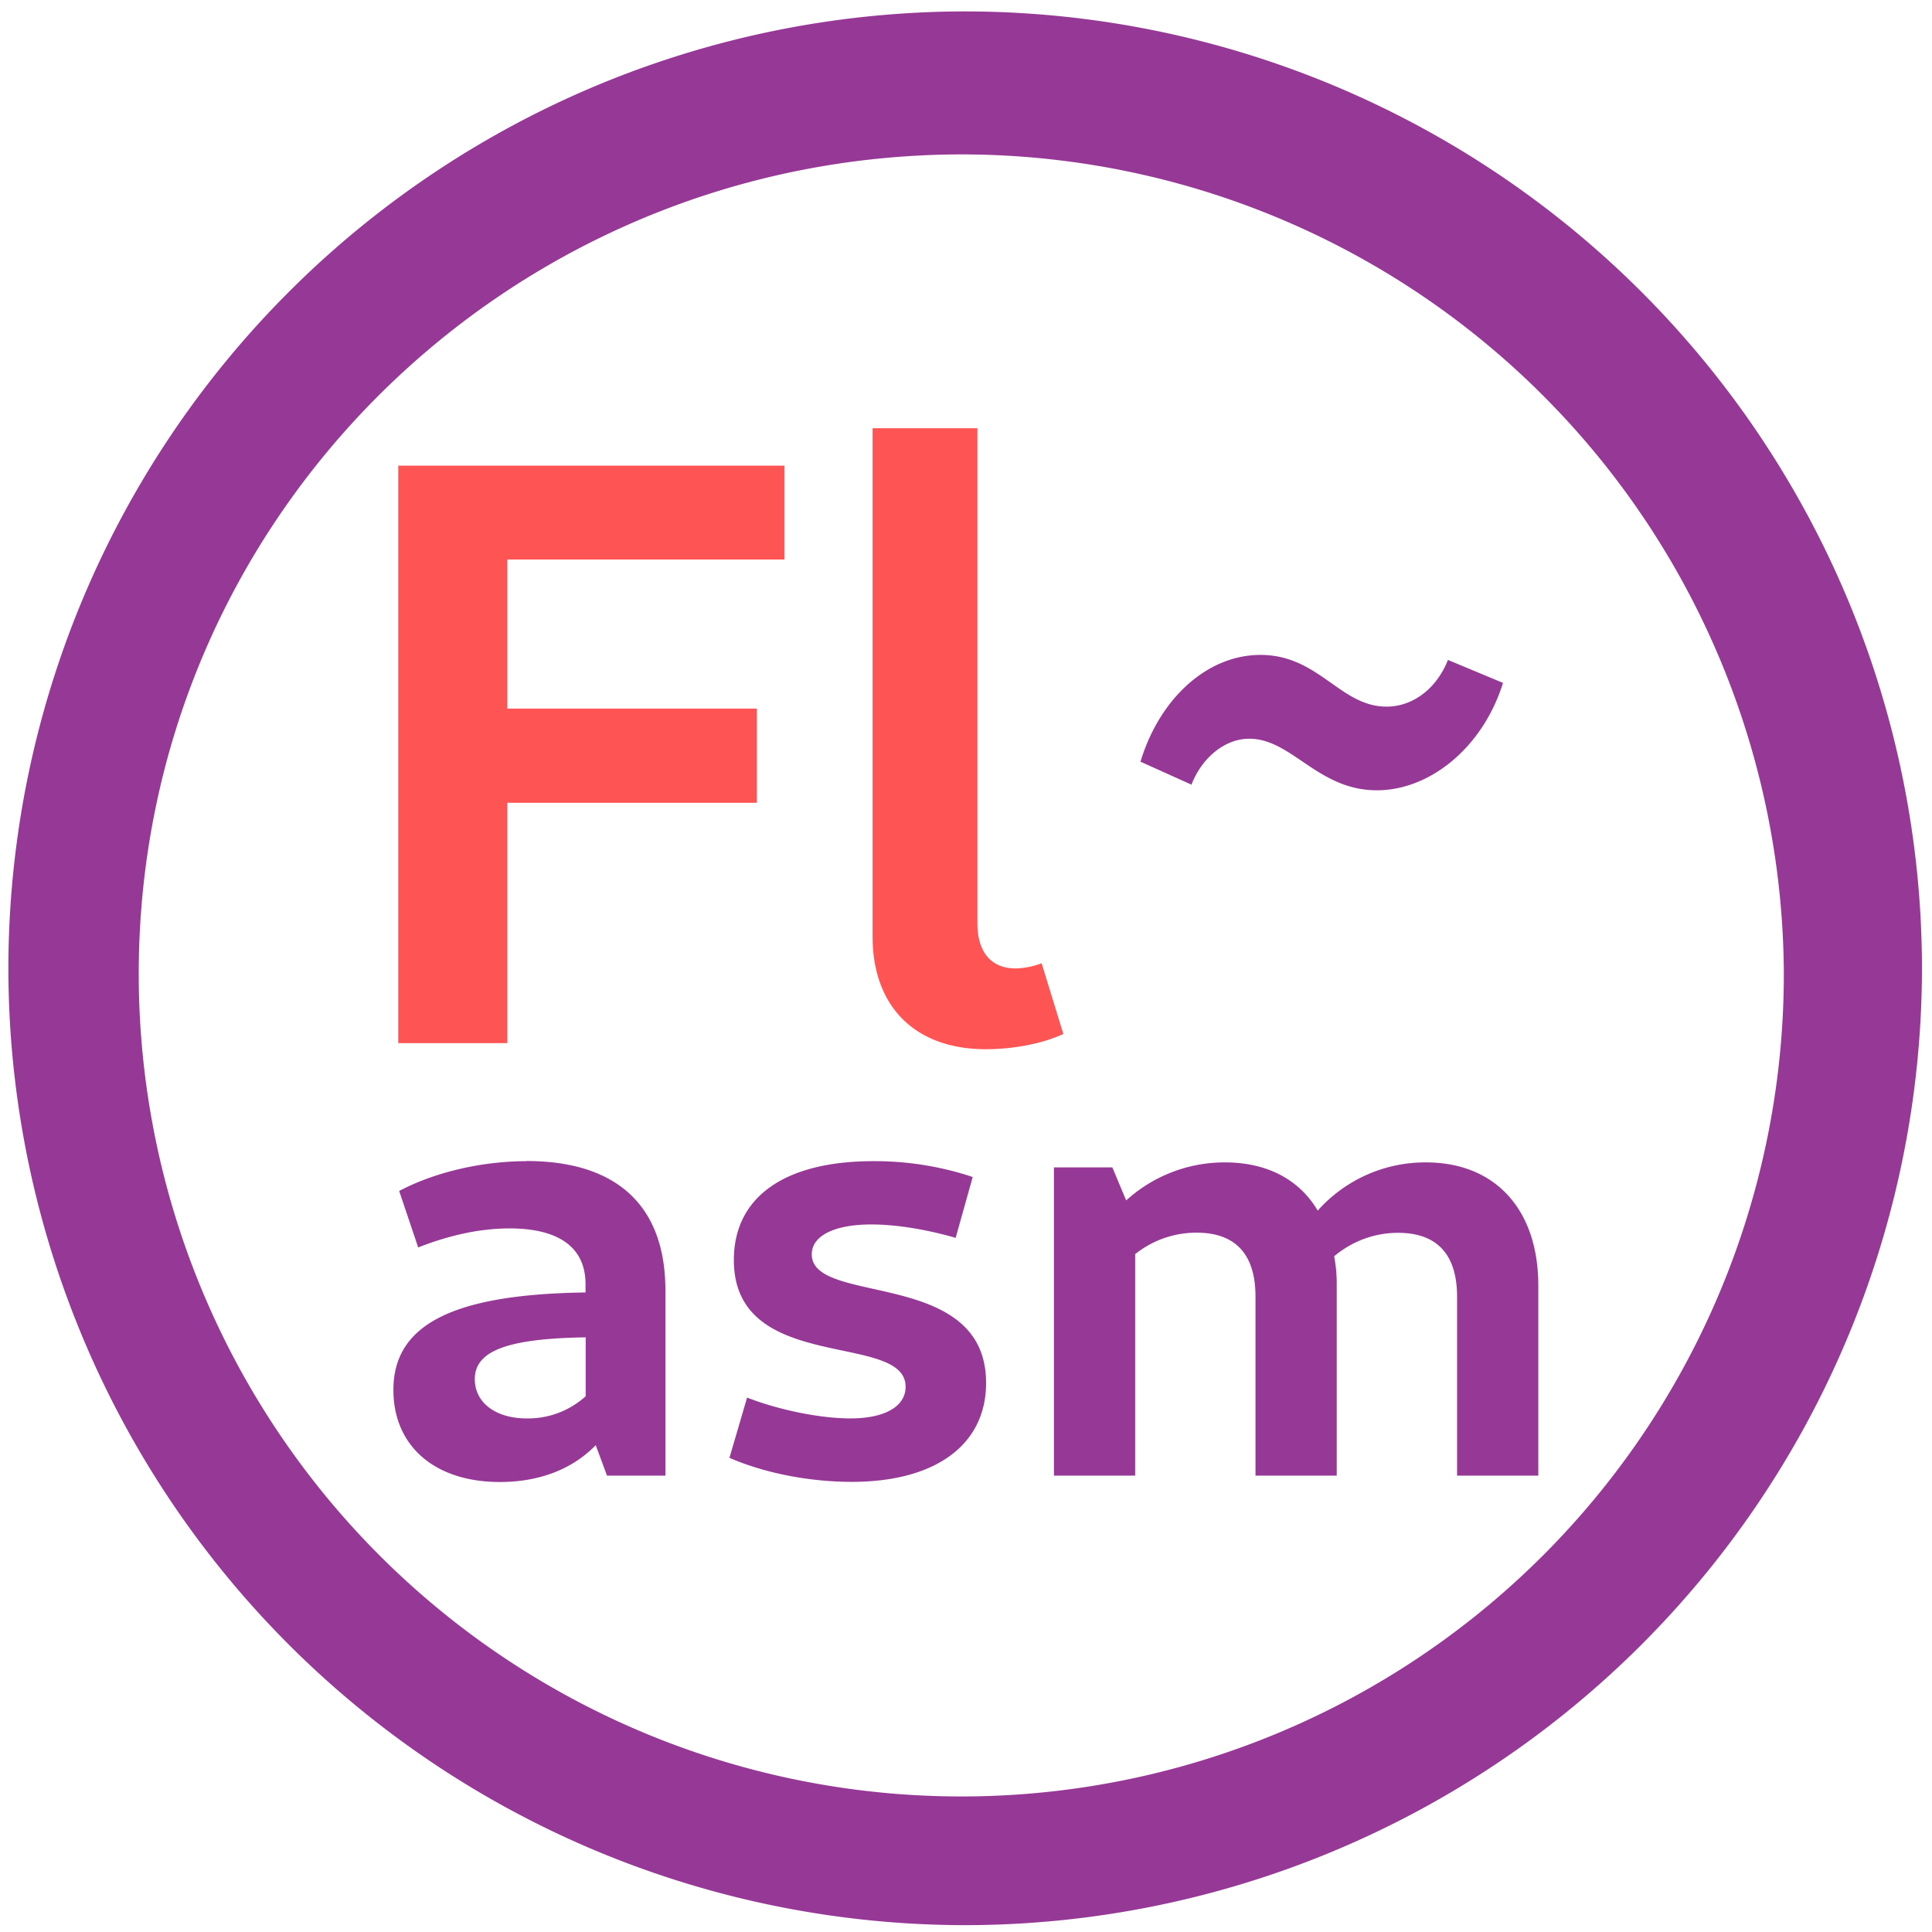 <?xml version="1.0" encoding="UTF-8" standalone="no"?>
<svg
   xmlns:dc="http://purl.org/dc/elements/1.1/"
   xmlns:cc="http://creativecommons.org/ns#"
   xmlns:rdf="http://www.w3.org/1999/02/22-rdf-syntax-ns#"
   xmlns:svg="http://www.w3.org/2000/svg"
   xmlns="http://www.w3.org/2000/svg"
   xmlns:sodipodi="http://sodipodi.sourceforge.net/DTD/sodipodi-0.dtd"
   xmlns:inkscape="http://www.inkscape.org/namespaces/inkscape"
   width="48"
   height="48"
   viewBox="0 0 12.7 12.7"
   version="1.1"
   id="svg6"
   sodipodi:docname="flasm.svg"
   inkscape:version="0.92.5 (2060ec1f9f, 2020-04-08)">
  <defs
     id="defs10" />
  <sodipodi:namedview
     pagecolor="#ffffff"
     bordercolor="#666666"
     borderopacity="1"
     objecttolerance="10"
     gridtolerance="10"
     guidetolerance="10"
     inkscape:pageopacity="0"
     inkscape:pageshadow="2"
     inkscape:window-width="1085"
     inkscape:window-height="480"
     id="namedview8"
     showgrid="false"
     inkscape:zoom="4.9166667"
     inkscape:cx="2.1355932"
     inkscape:cy="24"
     inkscape:window-x="0"
     inkscape:window-y="25"
     inkscape:window-maximized="0"
     inkscape:current-layer="svg6" />
  <path
     d="M 6.34,0.075 A 6.295,6.295 0 0 0 0.055,6.36 6.295,6.295 0 0 0 6.34,12.655 6.295,6.295 0 0 0 12.634,6.36 6.295,6.295 0 0 0 6.34,0.075 Z m -0.011,0.94 a 5.408,5.408 0 0 1 5.397,5.387 5.407,5.407 0 0 1 -10.814,0 c 0,-2.987 2.43,-5.387 5.417,-5.387 z m 1.957,3.29 c -0.353,0 -0.665,0.29 -0.789,0.702 l 0.335,0.151 c 0.069,-0.178 0.22,-0.302 0.38,-0.302 0.28,0 0.45,0.339 0.839,0.339 0.348,0 0.696,-0.28 0.829,-0.706 L 9.518,4.338 C 9.44,4.535 9.28,4.645 9.115,4.645 8.808,4.645 8.671,4.305 8.285,4.305 Z M 5.74,7.633 c -0.579,0 -0.916,0.233 -0.916,0.65 0,0.754 1.129,0.467 1.129,0.833 0,0.13 -0.138,0.208 -0.363,0.208 C 5.395,9.324 5.124,9.27 4.911,9.187 L 4.795,9.583 c 0.229,0.1 0.524,0.158 0.804,0.158 0.554,0 0.883,-0.246 0.883,-0.65 0,-0.758 -1.146,-0.504 -1.146,-0.846 0,-0.12 0.146,-0.196 0.392,-0.196 0.167,0 0.367,0.034 0.554,0.088 l 0.112,-0.4 A 2.032,2.032 0 0 0 5.74,7.633 Z m -2.279,0 c -0.287,0 -0.6,0.07 -0.837,0.196 L 2.749,8.2 c 0.212,-0.083 0.412,-0.125 0.6,-0.125 0.325,0 0.5,0.125 0.5,0.367 V 8.496 C 2.974,8.508 2.586,8.708 2.586,9.137 c 0,0.367 0.27,0.605 0.7,0.605 0.258,0 0.475,-0.083 0.63,-0.242 L 3.99,9.7 H 4.374 V 8.482 c 0,-0.55 -0.313,-0.85 -0.913,-0.85 z m 4.592,0.008 a 0.961,0.961 0 0 0 -0.65,0.25 L 7.312,7.674 H 6.928 V 9.7 H 7.462 V 8.244 A 0.645,0.645 0 0 1 7.866,8.103 c 0.258,0 0.387,0.145 0.387,0.42 V 9.7 H 8.787 V 8.45 A 0.966,0.966 0 0 0 8.77,8.258 c 0.12,-0.1 0.266,-0.154 0.42,-0.154 0.259,0 0.388,0.145 0.388,0.42 V 9.7 h 0.534 V 8.45 c 0,-0.5 -0.284,-0.809 -0.738,-0.809 A 0.946,0.946 0 0 0 8.662,7.958 C 8.541,7.753 8.328,7.641 8.053,7.641 Z M 3.85,8.79 V 9.178 A 0.564,0.564 0 0 1 3.462,9.324 C 3.258,9.324 3.121,9.22 3.121,9.066 3.121,8.882 3.329,8.799 3.85,8.791 Z"
     id="path2"
     inkscape:connector-curvature="0"
     style="fill:#963996" />
  <path
     d="m 5.736,2.815 v 3.342 c 0,0.46 0.28,0.74 0.744,0.74 0.175,0 0.367,-0.034 0.51,-0.1 L 6.847,6.332 A 0.514,0.514 0 0 1 6.677,6.366 C 6.513,6.366 6.425,6.256 6.425,6.07 V 2.815 Z M 2.618,3.061 v 3.796 h 0.717 v -1.58 h 1.64 V 4.658 H 3.335 V 3.678 H 5.156 V 3.061 Z"
     id="path4"
     inkscape:connector-curvature="0"
     style="opacity:0.8;fill:#ff2a2a" />
</svg>
